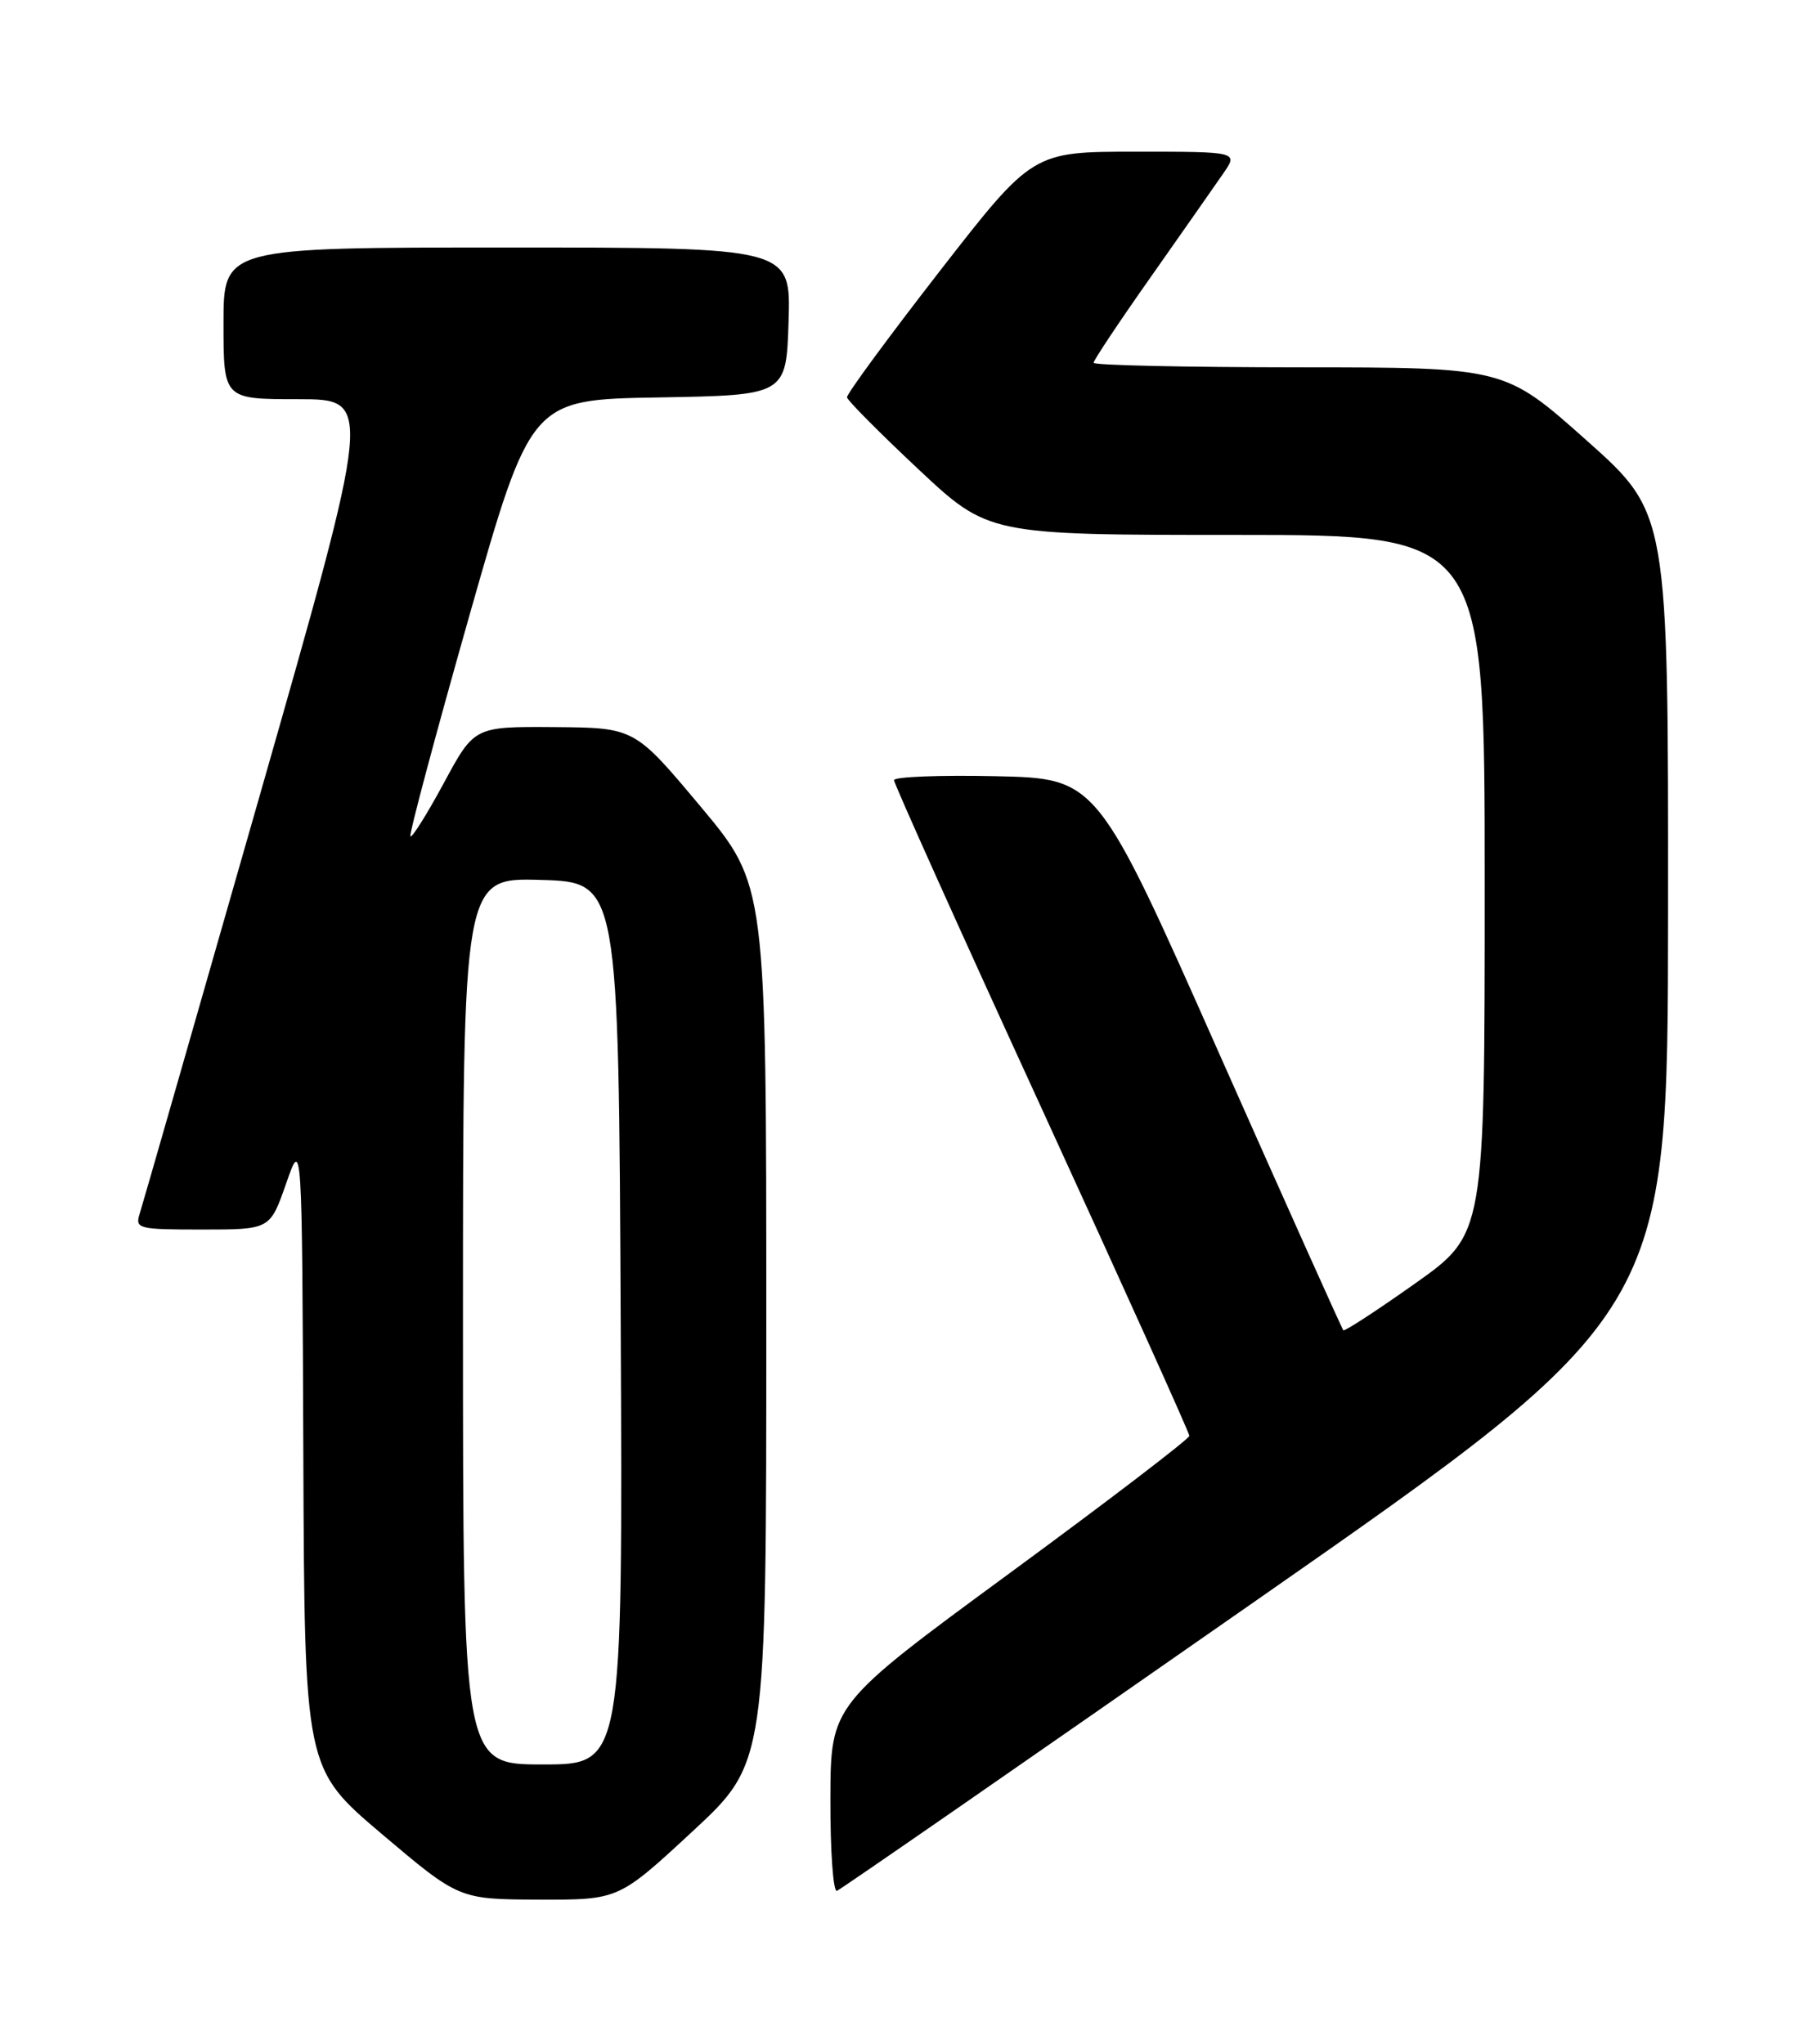<?xml version="1.0" encoding="UTF-8" standalone="no"?>
<!DOCTYPE svg PUBLIC "-//W3C//DTD SVG 1.1//EN" "http://www.w3.org/Graphics/SVG/1.1/DTD/svg11.dtd" >
<svg xmlns="http://www.w3.org/2000/svg" xmlns:xlink="http://www.w3.org/1999/xlink" version="1.1" viewBox="0 0 226 256">
 <g >
 <path fill="currentColor"
d=" M 86.75 229.39 C 96.00 220.82 96.00 220.82 96.00 165.84 C 96.00 110.86 96.00 110.86 87.75 101.00 C 79.50 91.15 79.50 91.15 69.46 91.07 C 59.42 91.00 59.42 91.00 55.61 98.06 C 53.51 101.95 51.62 104.96 51.42 104.75 C 51.22 104.55 54.53 92.16 58.77 77.22 C 66.50 50.05 66.50 50.05 82.50 49.78 C 98.50 49.50 98.50 49.50 98.79 40.25 C 99.08 31.00 99.08 31.00 63.54 31.00 C 28.00 31.00 28.00 31.00 28.00 40.50 C 28.00 50.00 28.00 50.00 37.36 50.00 C 46.72 50.00 46.72 50.00 32.45 99.95 C 24.59 127.42 17.88 150.82 17.52 151.95 C 16.89 153.91 17.24 154.00 25.35 154.00 C 33.83 154.00 33.83 154.00 35.84 148.25 C 37.84 142.50 37.84 142.50 38.00 182.00 C 38.15 221.50 38.15 221.50 47.82 229.70 C 57.50 237.89 57.50 237.89 67.50 237.93 C 77.50 237.96 77.50 237.96 86.75 229.39 Z  M 157.32 200.50 C 208.94 164.50 208.94 164.50 208.97 114.39 C 209.00 64.28 209.00 64.28 198.75 55.15 C 188.50 46.02 188.50 46.02 162.75 46.01 C 148.59 46.00 137.00 45.75 137.00 45.44 C 137.00 45.13 140.22 40.29 144.17 34.69 C 148.11 29.08 152.19 23.26 153.23 21.75 C 155.14 19.00 155.14 19.00 142.25 19.00 C 129.36 19.00 129.36 19.00 117.68 34.02 C 111.26 42.29 106.05 49.37 106.11 49.77 C 106.18 50.17 110.19 54.21 115.03 58.75 C 123.83 67.00 123.83 67.00 154.91 67.00 C 186.00 67.00 186.00 67.00 186.00 110.79 C 186.00 154.58 186.00 154.58 177.29 160.75 C 172.50 164.14 168.45 166.78 168.29 166.62 C 168.13 166.46 161.12 150.84 152.72 131.92 C 137.45 97.50 137.45 97.50 124.73 97.22 C 117.73 97.07 112.00 97.29 112.00 97.72 C 112.00 98.15 120.32 116.66 130.50 138.84 C 140.67 161.02 149.00 179.47 149.00 179.84 C 149.00 180.21 138.89 187.94 126.53 197.01 C 104.06 213.50 104.06 213.50 104.03 225.33 C 104.01 231.84 104.38 237.02 104.85 236.83 C 105.32 236.65 128.93 220.30 157.32 200.50 Z  M 58.00 165.46 C 58.00 109.93 58.00 109.93 67.75 110.21 C 77.50 110.50 77.50 110.50 77.76 165.75 C 78.02 221.00 78.02 221.00 68.01 221.00 C 58.00 221.00 58.00 221.00 58.00 165.46 Z "/>
</g>
</svg>